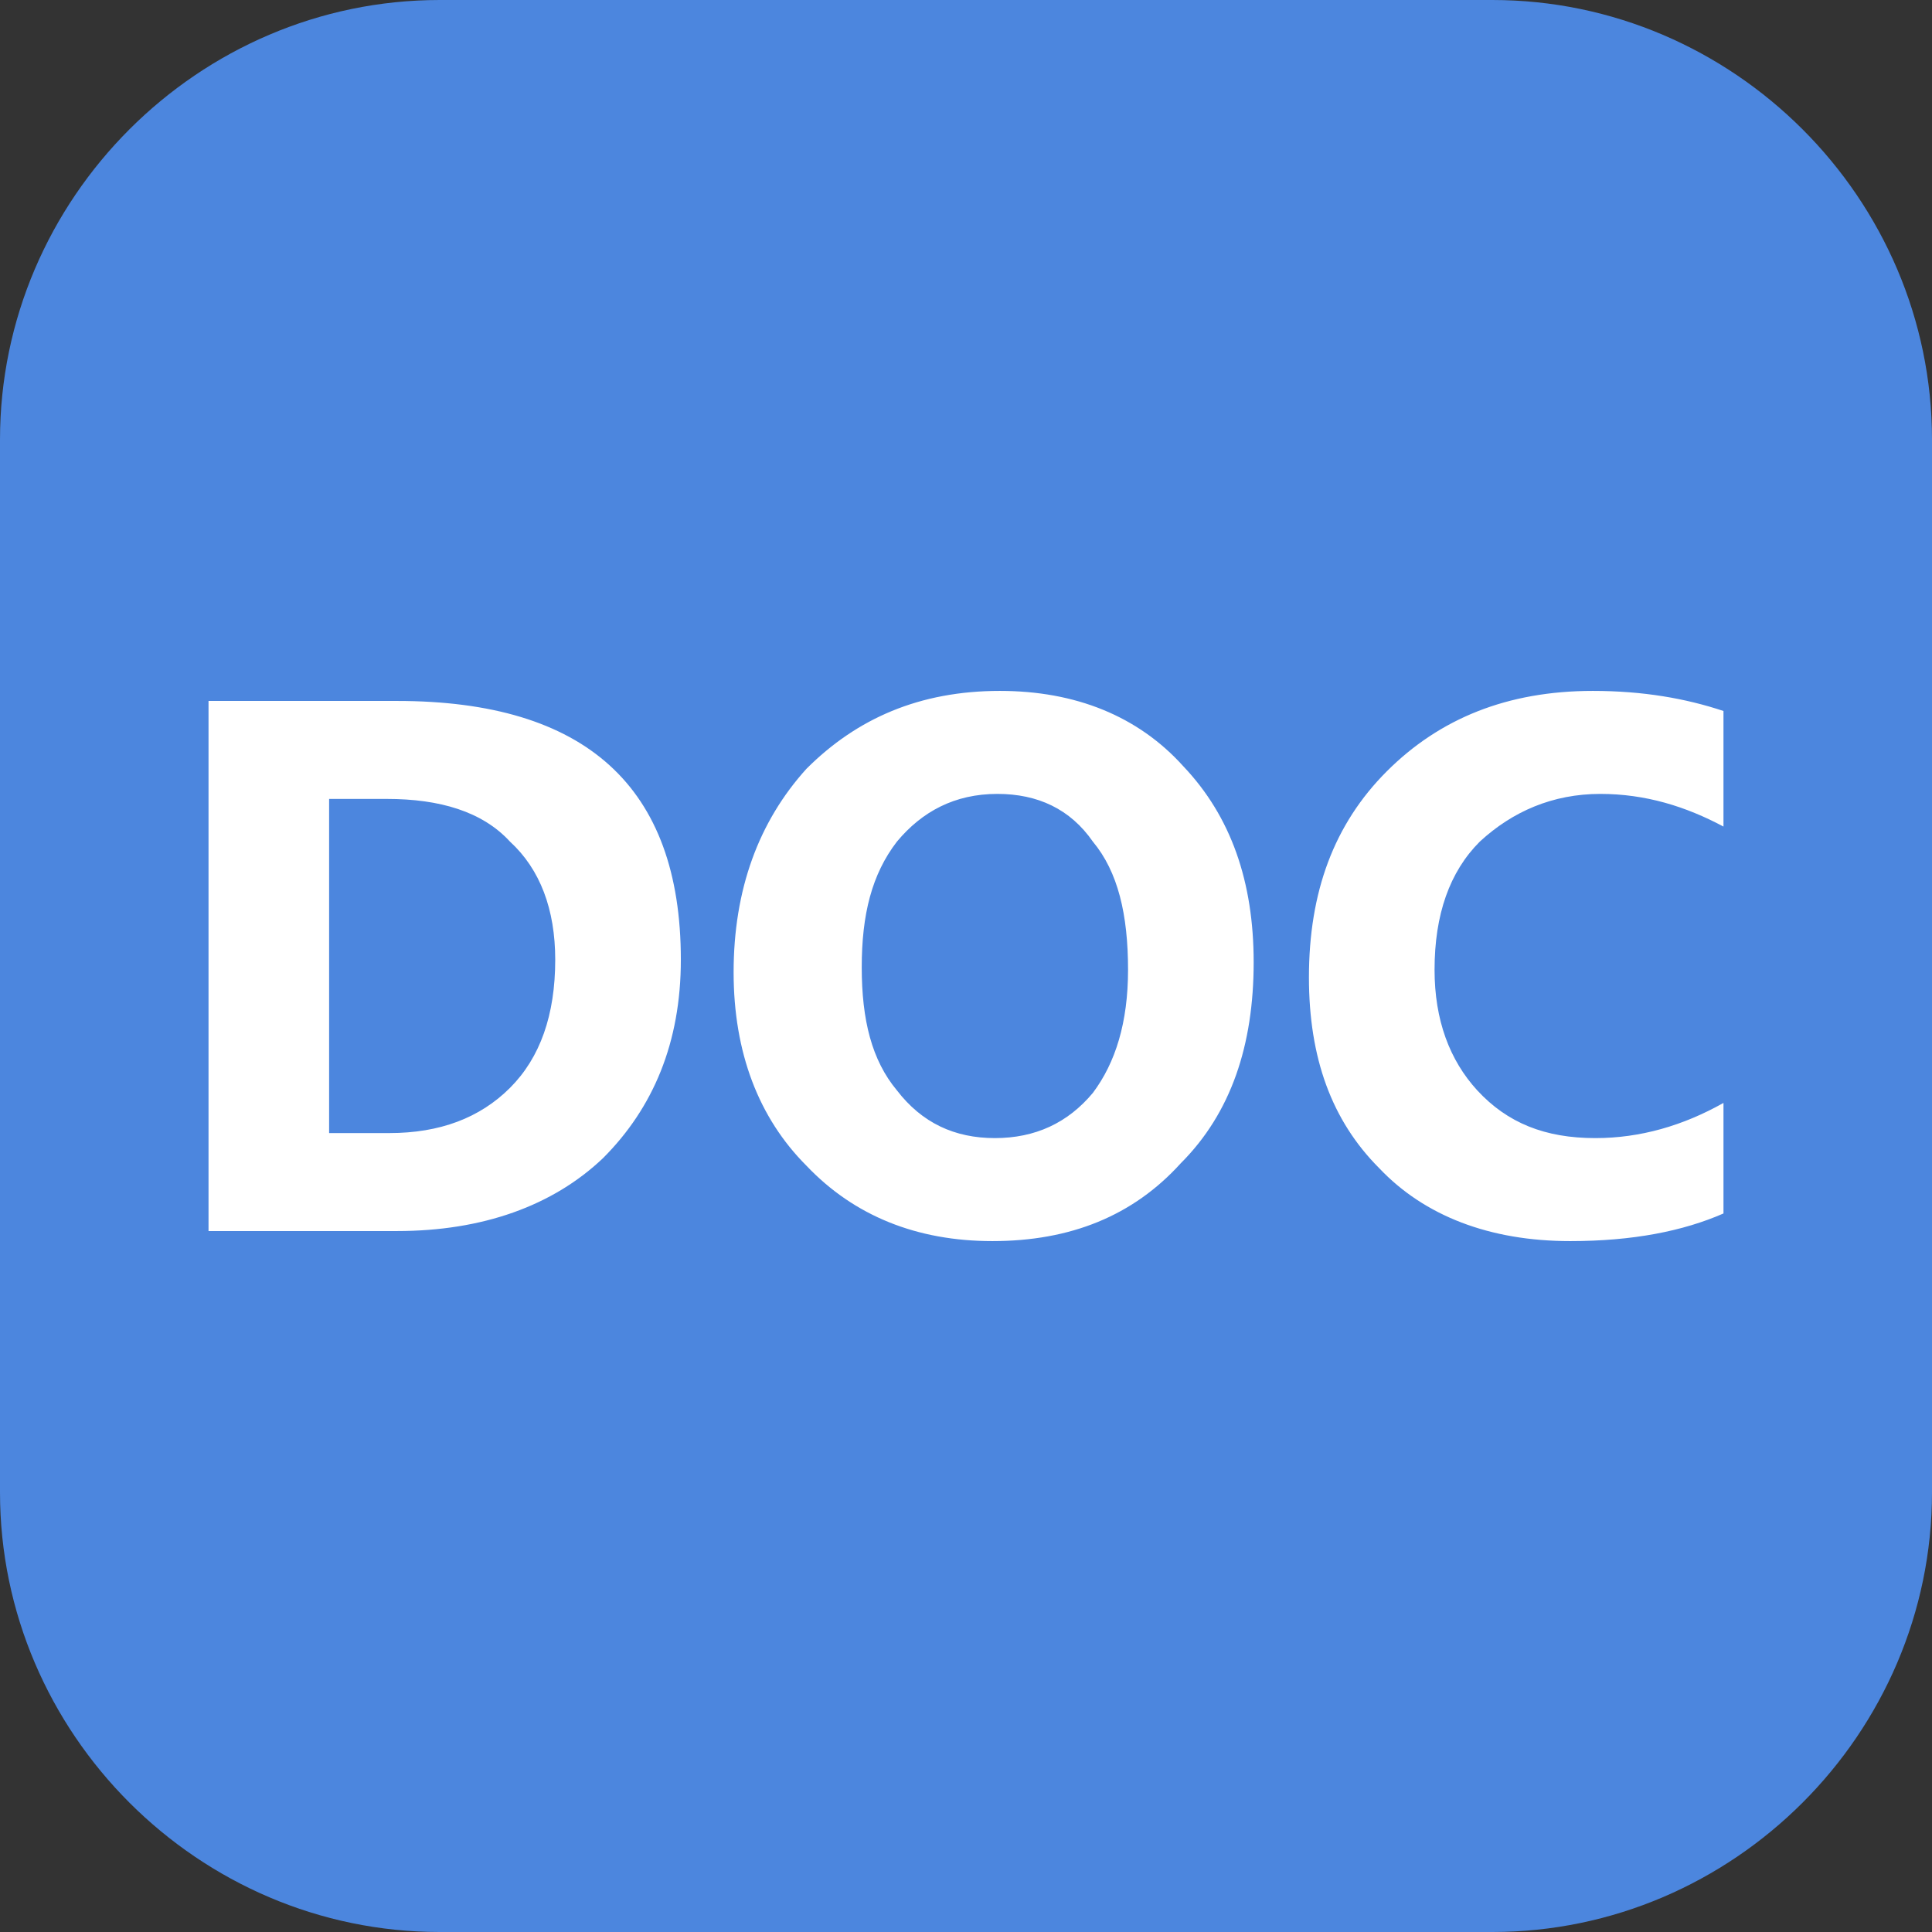 <?xml version="1.0" encoding="UTF-8"?>
<!DOCTYPE svg PUBLIC "-//W3C//DTD SVG 1.1//EN" "http://www.w3.org/Graphics/SVG/1.1/DTD/svg11.dtd">
<!-- Creator: CorelDRAW 2018 (64-Bit) -->
<svg xmlns="http://www.w3.org/2000/svg" xml:space="preserve" width="22px" height="22px" version="1.1" style="shape-rendering:geometricPrecision; text-rendering:geometricPrecision; image-rendering:optimizeQuality; fill-rule:evenodd; clip-rule:evenodd"
viewBox="0 0 0.769 0.769"
 xmlns:xlink="http://www.w3.org/1999/xlink">
 <rect x="0" y="0" width="0.769" height="0.769" fill="#333333" stroke="none"/>
 <defs>
  <style type="text/css">
   <![CDATA[
    .fil0 {fill:#4C86DE;fill-rule:nonzero}
    .fil1 {fill:white;fill-rule:nonzero}
   ]]>
  </style>
 </defs>
 <g id="Layer_x0020_1">
  <path class="fil0" d="M0.175 0l0.419 0c0.096,0 0.175,0.079 0.175,0.175l0 0.419c0,0.096 -0.079,0.175 -0.175,0.175l-0.419 0c-0.096,0 -0.175,-0.079 -0.175,-0.175l0 -0.419c0,-0.096 0.079,-0.175 0.175,-0.175z"/>
  <path class="fil1" d="M0.083 0.49l0 -0.211 0.075 0c0.075,0 0.113,0.034 0.113,0.103 0,0.033 -0.011,0.059 -0.031,0.079 -0.02,0.019 -0.048,0.029 -0.082,0.029l-0.075 0zm0.048 -0.172l0 0.133 0.024 0c0.02,0 0.036,-0.006 0.048,-0.018 0.012,-0.012 0.018,-0.029 0.018,-0.051 0,-0.02 -0.006,-0.036 -0.018,-0.047 -0.011,-0.012 -0.028,-0.017 -0.049,-0.017l-0.023 0zm0.264 0.176c-0.03,0 -0.055,-0.01 -0.074,-0.03 -0.019,-0.019 -0.029,-0.045 -0.029,-0.077 0,-0.033 0.01,-0.06 0.029,-0.081 0.02,-0.02 0.045,-0.031 0.077,-0.031 0.03,0 0.055,0.01 0.073,0.03 0.019,0.02 0.028,0.046 0.028,0.078 0,0.033 -0.009,0.06 -0.029,0.08 -0.019,0.021 -0.044,0.031 -0.075,0.031zm0.002 -0.178c-0.017,0 -0.03,0.007 -0.04,0.019 -0.01,0.013 -0.014,0.029 -0.014,0.05 0,0.021 0.004,0.037 0.014,0.049 0.01,0.013 0.023,0.019 0.039,0.019 0.016,0 0.029,-0.006 0.039,-0.018 0.009,-0.012 0.014,-0.028 0.014,-0.049 0,-0.022 -0.004,-0.039 -0.014,-0.051 -0.009,-0.013 -0.022,-0.019 -0.038,-0.019zm0.289 0.167c-0.016,0.007 -0.036,0.011 -0.061,0.011 -0.032,0 -0.058,-0.01 -0.076,-0.029 -0.019,-0.019 -0.028,-0.044 -0.028,-0.076 0,-0.034 0.01,-0.061 0.031,-0.082 0.021,-0.021 0.048,-0.032 0.082,-0.032 0.02,0 0.037,0.003 0.052,0.008l0 0.046c-0.015,-0.008 -0.031,-0.013 -0.049,-0.013 -0.019,0 -0.035,0.007 -0.048,0.019 -0.012,0.012 -0.018,0.029 -0.018,0.051 0,0.02 0.006,0.036 0.017,0.048 0.012,0.013 0.027,0.019 0.047,0.019 0.018,0 0.035,-0.005 0.051,-0.014l0 0.044z"/>
 </g>
</svg>
